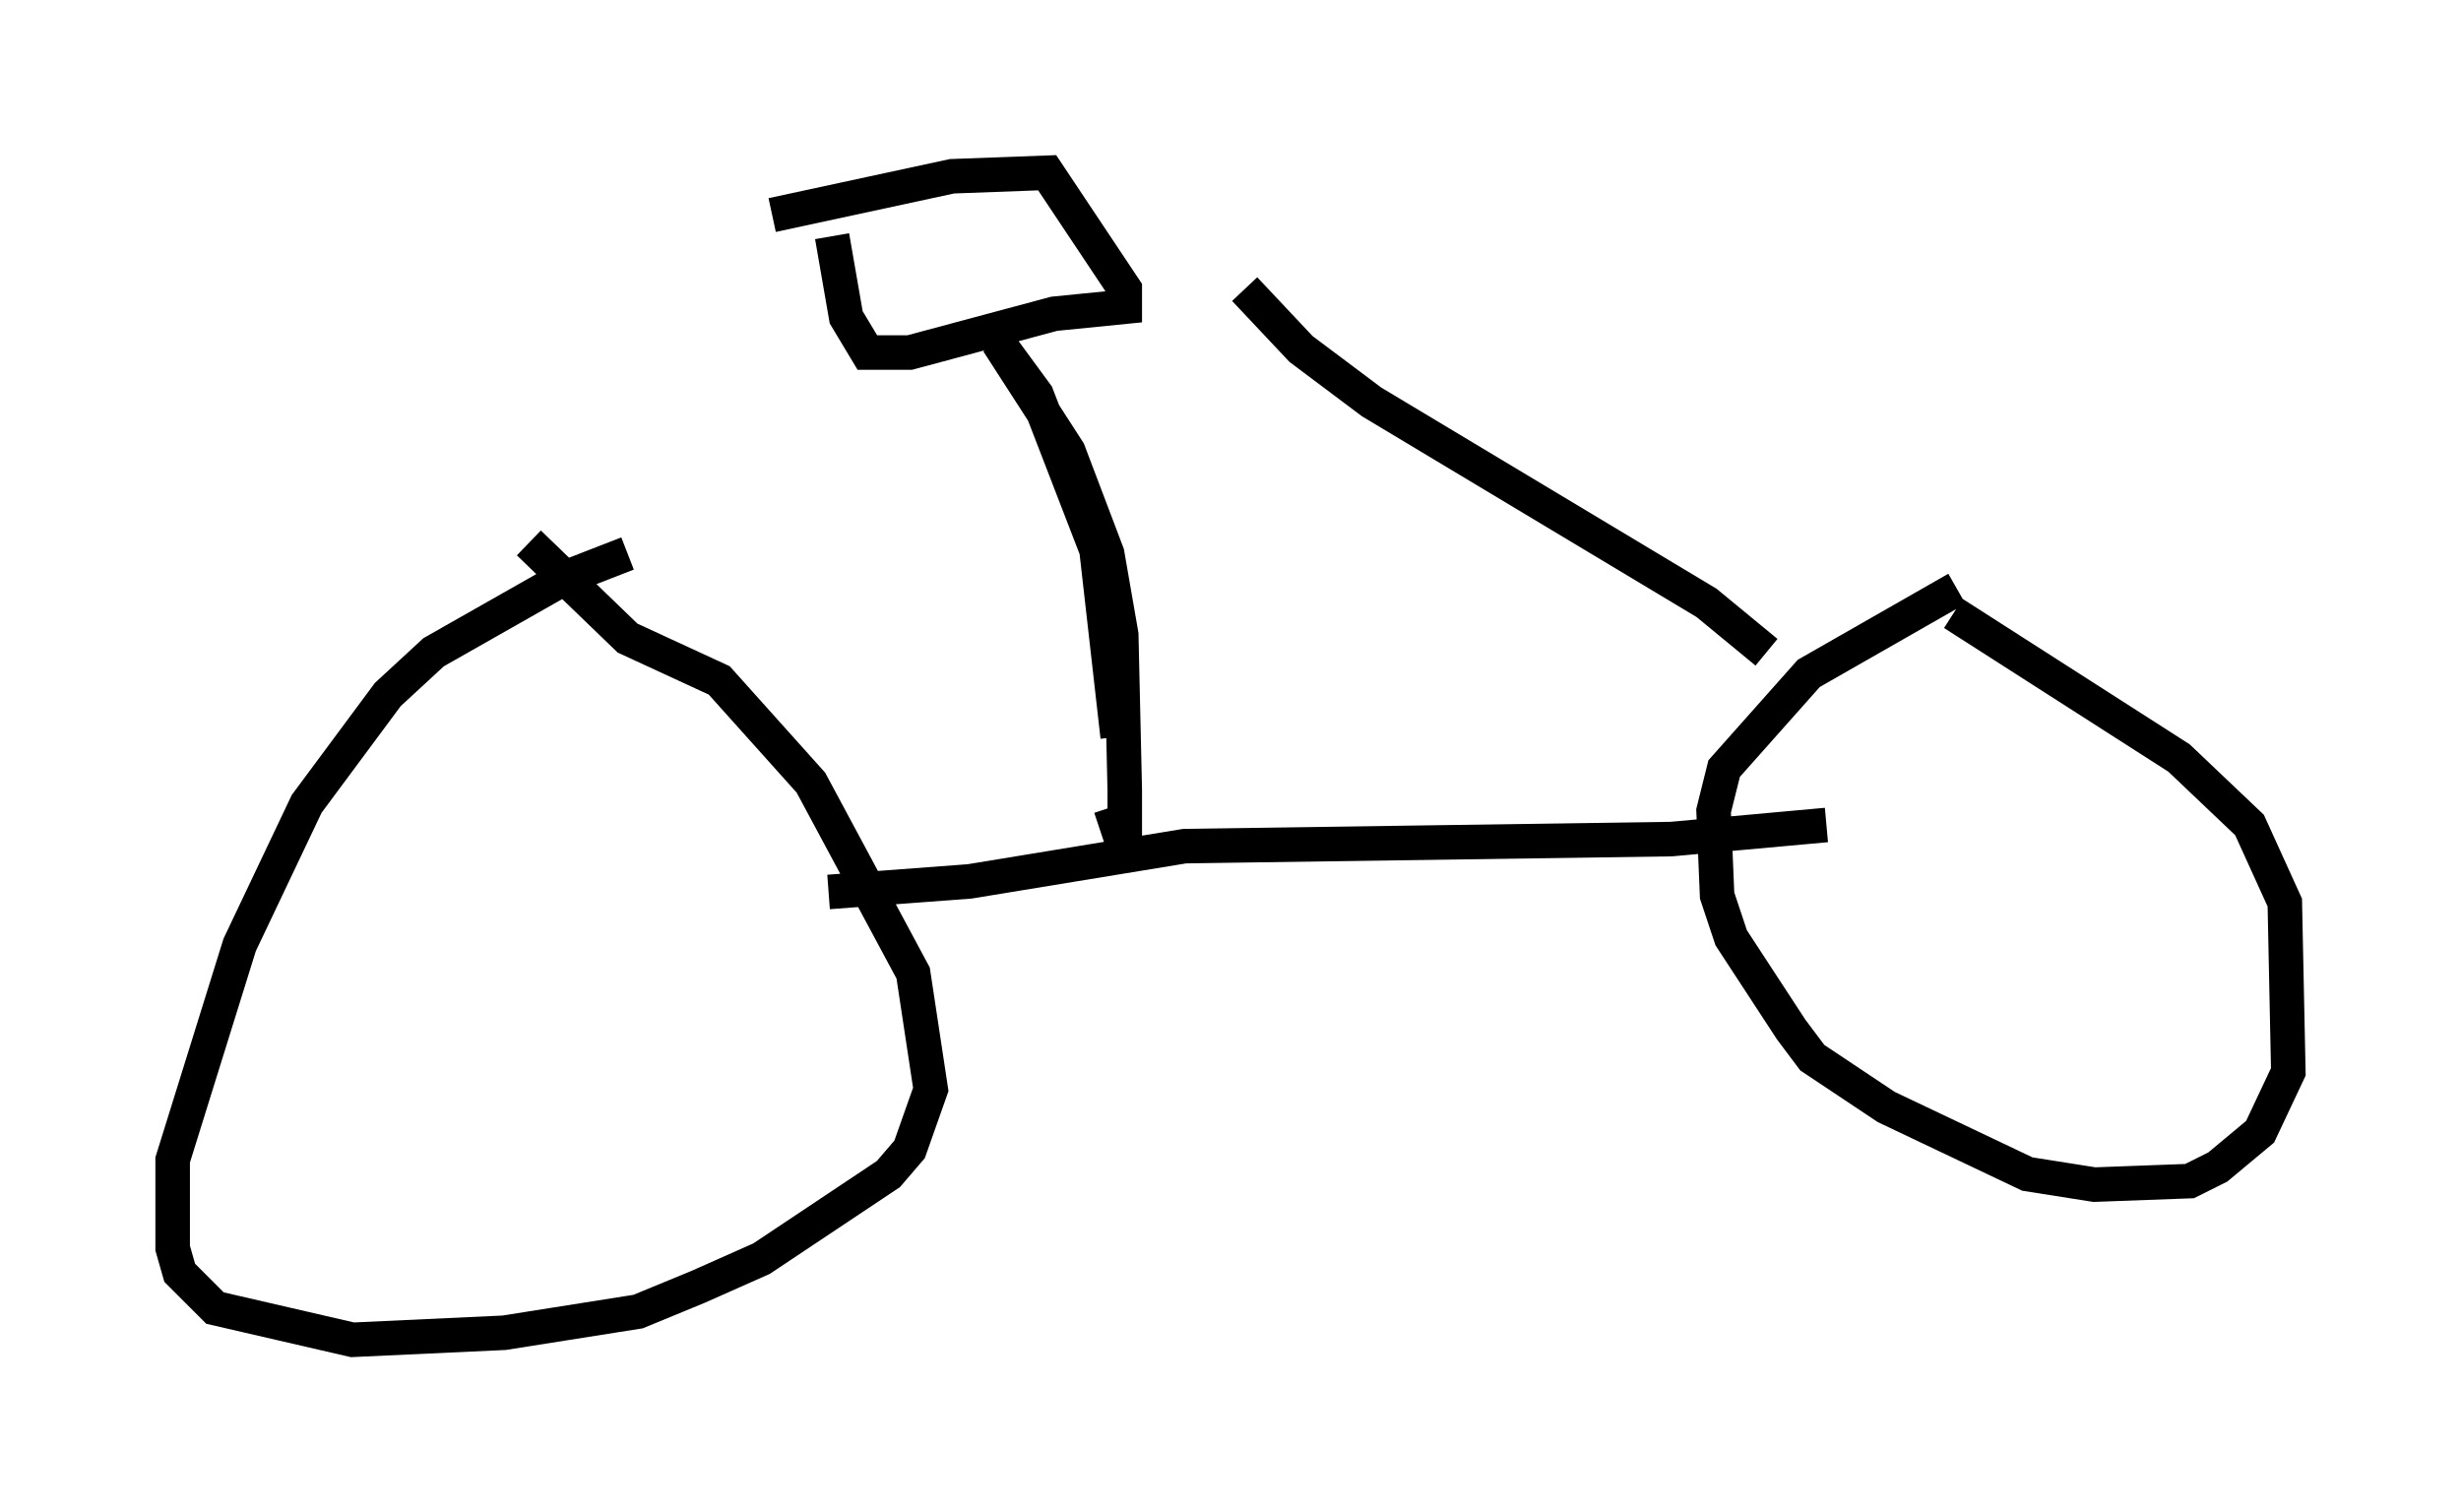 <?xml version="1.0" encoding="utf-8" ?>
<svg baseProfile="full" height="43.79" version="1.1" width="71.251" xmlns="http://www.w3.org/2000/svg" xmlns:ev="http://www.w3.org/2001/xml-events" xmlns:xlink="http://www.w3.org/1999/xlink"><defs /><rect fill="white" height="43.79" width="71.251" x="0" y="0" /><path d="M19.394, 16.025 m-1.225, 0.0 l-1.838, 0.715 -3.777, 2.144 l-1.327, 1.225 -2.348, 3.165 l-1.94, 4.083 -1.94, 6.227 l0.0, 2.552 0.204, 0.715 l1.021, 1.021 3.981, 0.919 l4.39, -0.204 3.879, -0.613 l1.735, -0.715 1.838, -0.817 l3.675, -2.45 0.613, -0.715 l0.613, -1.735 -0.51, -3.369 l-2.96, -5.513 -2.654, -2.96 l-2.654, -1.225 -2.858, -2.756 m8.677, 10.106 l4.083, -0.306 6.227, -1.021 l14.088, -0.204 4.492, -0.408 m3.777, -6.84 l-4.288, 2.45 -2.45, 2.756 l-0.306, 1.225 0.102, 2.45 l0.408, 1.225 1.735, 2.654 l0.613, 0.817 2.144, 1.429 l4.083, 1.94 1.94, 0.306 l2.756, -0.102 0.817, -0.408 l1.225, -1.021 0.817, -1.735 l-0.102, -4.9 -1.021, -2.246 l-2.042, -1.94 -6.533, -4.185 m-24.194, 3.573 l-0.613, -5.41 -1.735, -4.492 l-1.123, -1.531 2.042, 3.165 l1.123, 2.96 0.408, 2.348 l0.102, 4.492 0.0, 1.735 l-0.408, -1.225 m-8.065, -16.538 l0.408, 2.348 0.613, 1.021 l1.225, 0.0 4.185, -1.123 l2.042, -0.204 0.0, -0.51 l-2.246, -3.369 -2.756, 0.102 l-5.206, 1.123 m28.788, 12.658 l-1.735, -1.429 -9.698, -5.819 l-2.042, -1.531 -1.633, -1.735 " fill="none" stroke="black" stroke-width="1" /></svg>